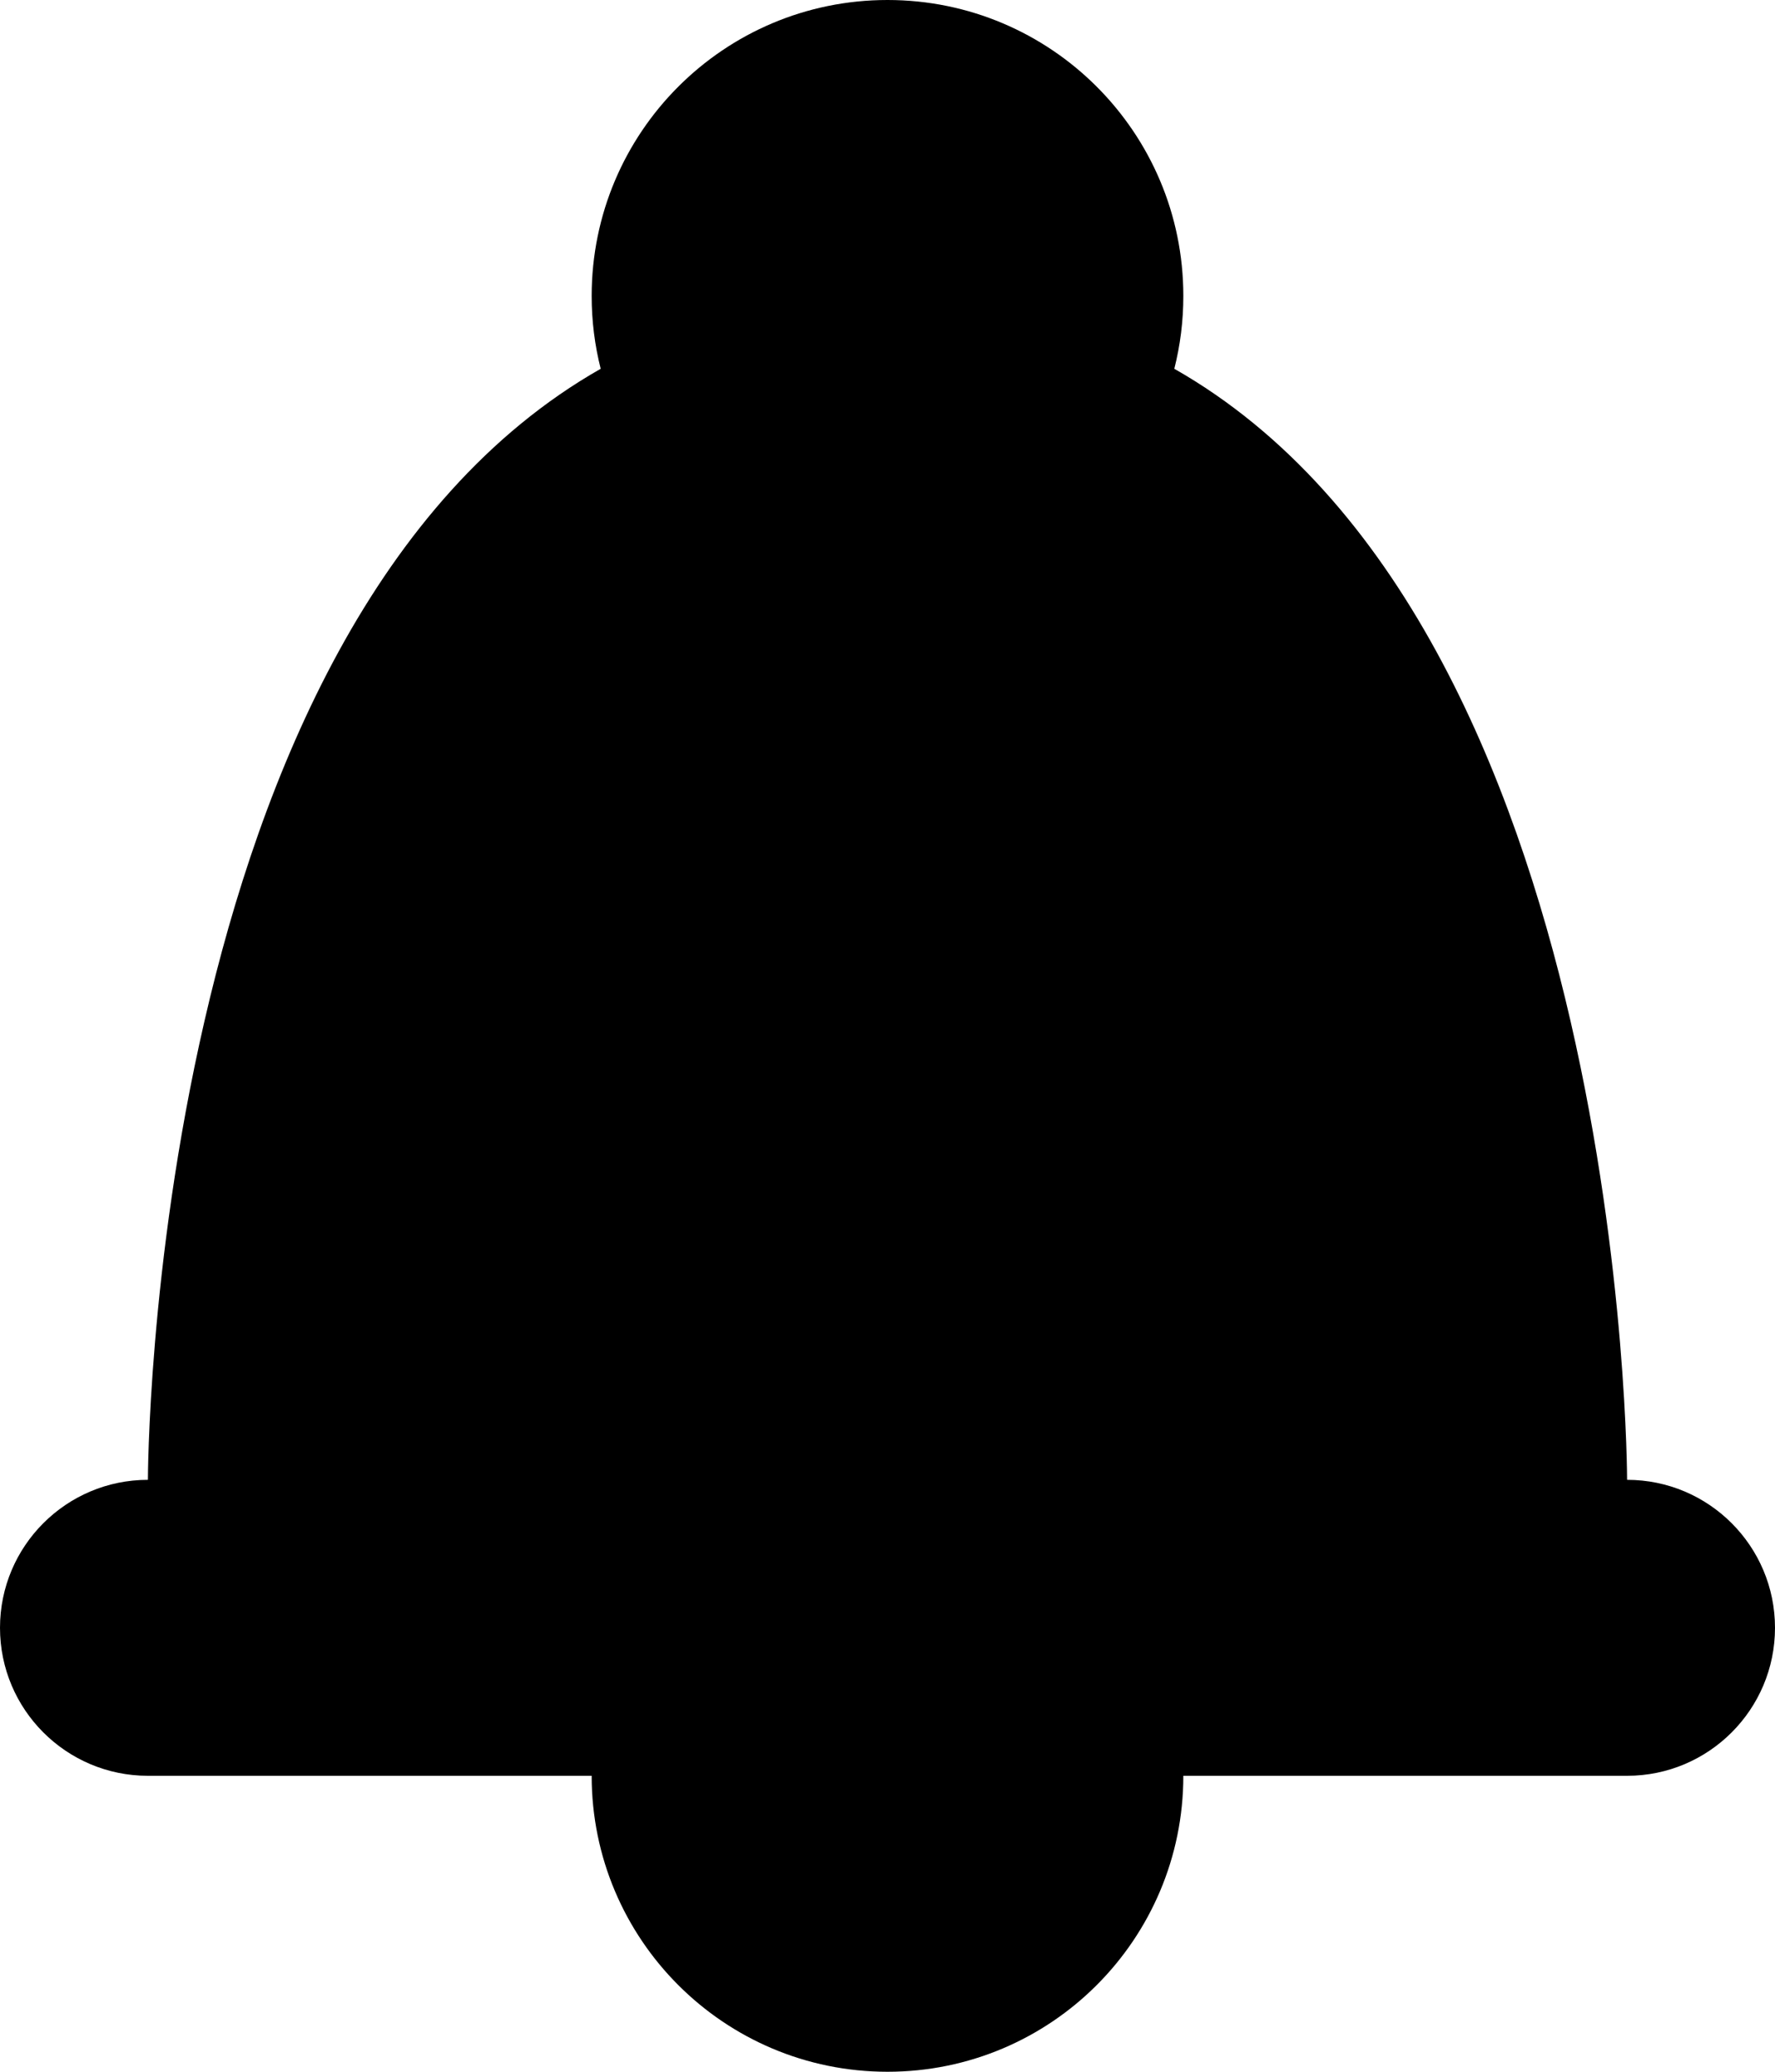 <?xml version="1.0" encoding="UTF-8"?>
<svg width="12px" height="14px" viewBox="0 0 12 14" version="1.1" xmlns="http://www.w3.org/2000/svg" xmlns:xlink="http://www.w3.org/1999/xlink">
    <defs></defs>
    <g id="web-app" stroke="none" stroke-width="1" fill="none" fill-rule="evenodd">
        <g id="bell" fill="#000000">
            <path d="M0,11 C0,11.552 0.448,12 1,12 L4,12 C4,13.105 4.895,14 6,14 C7.105,14 8,13.105 8,12 L11,12 C11.552,12 12,11.552 12,11 C12,10.448 11.552,10 11,10 C11,10 11,4.232 7.939,2.492 C7.979,2.334 8,2.17 8,2 C8,0.895 7.105,0 6,0 C4.895,0 4,0.895 4,2 C4,2.17 4.021,2.334 4.061,2.492 C1,4.232 1,10 1,10 C0.448,10 0,10.448 0,11 Z" id="Shape"></path>
        </g>
    </g>
</svg>